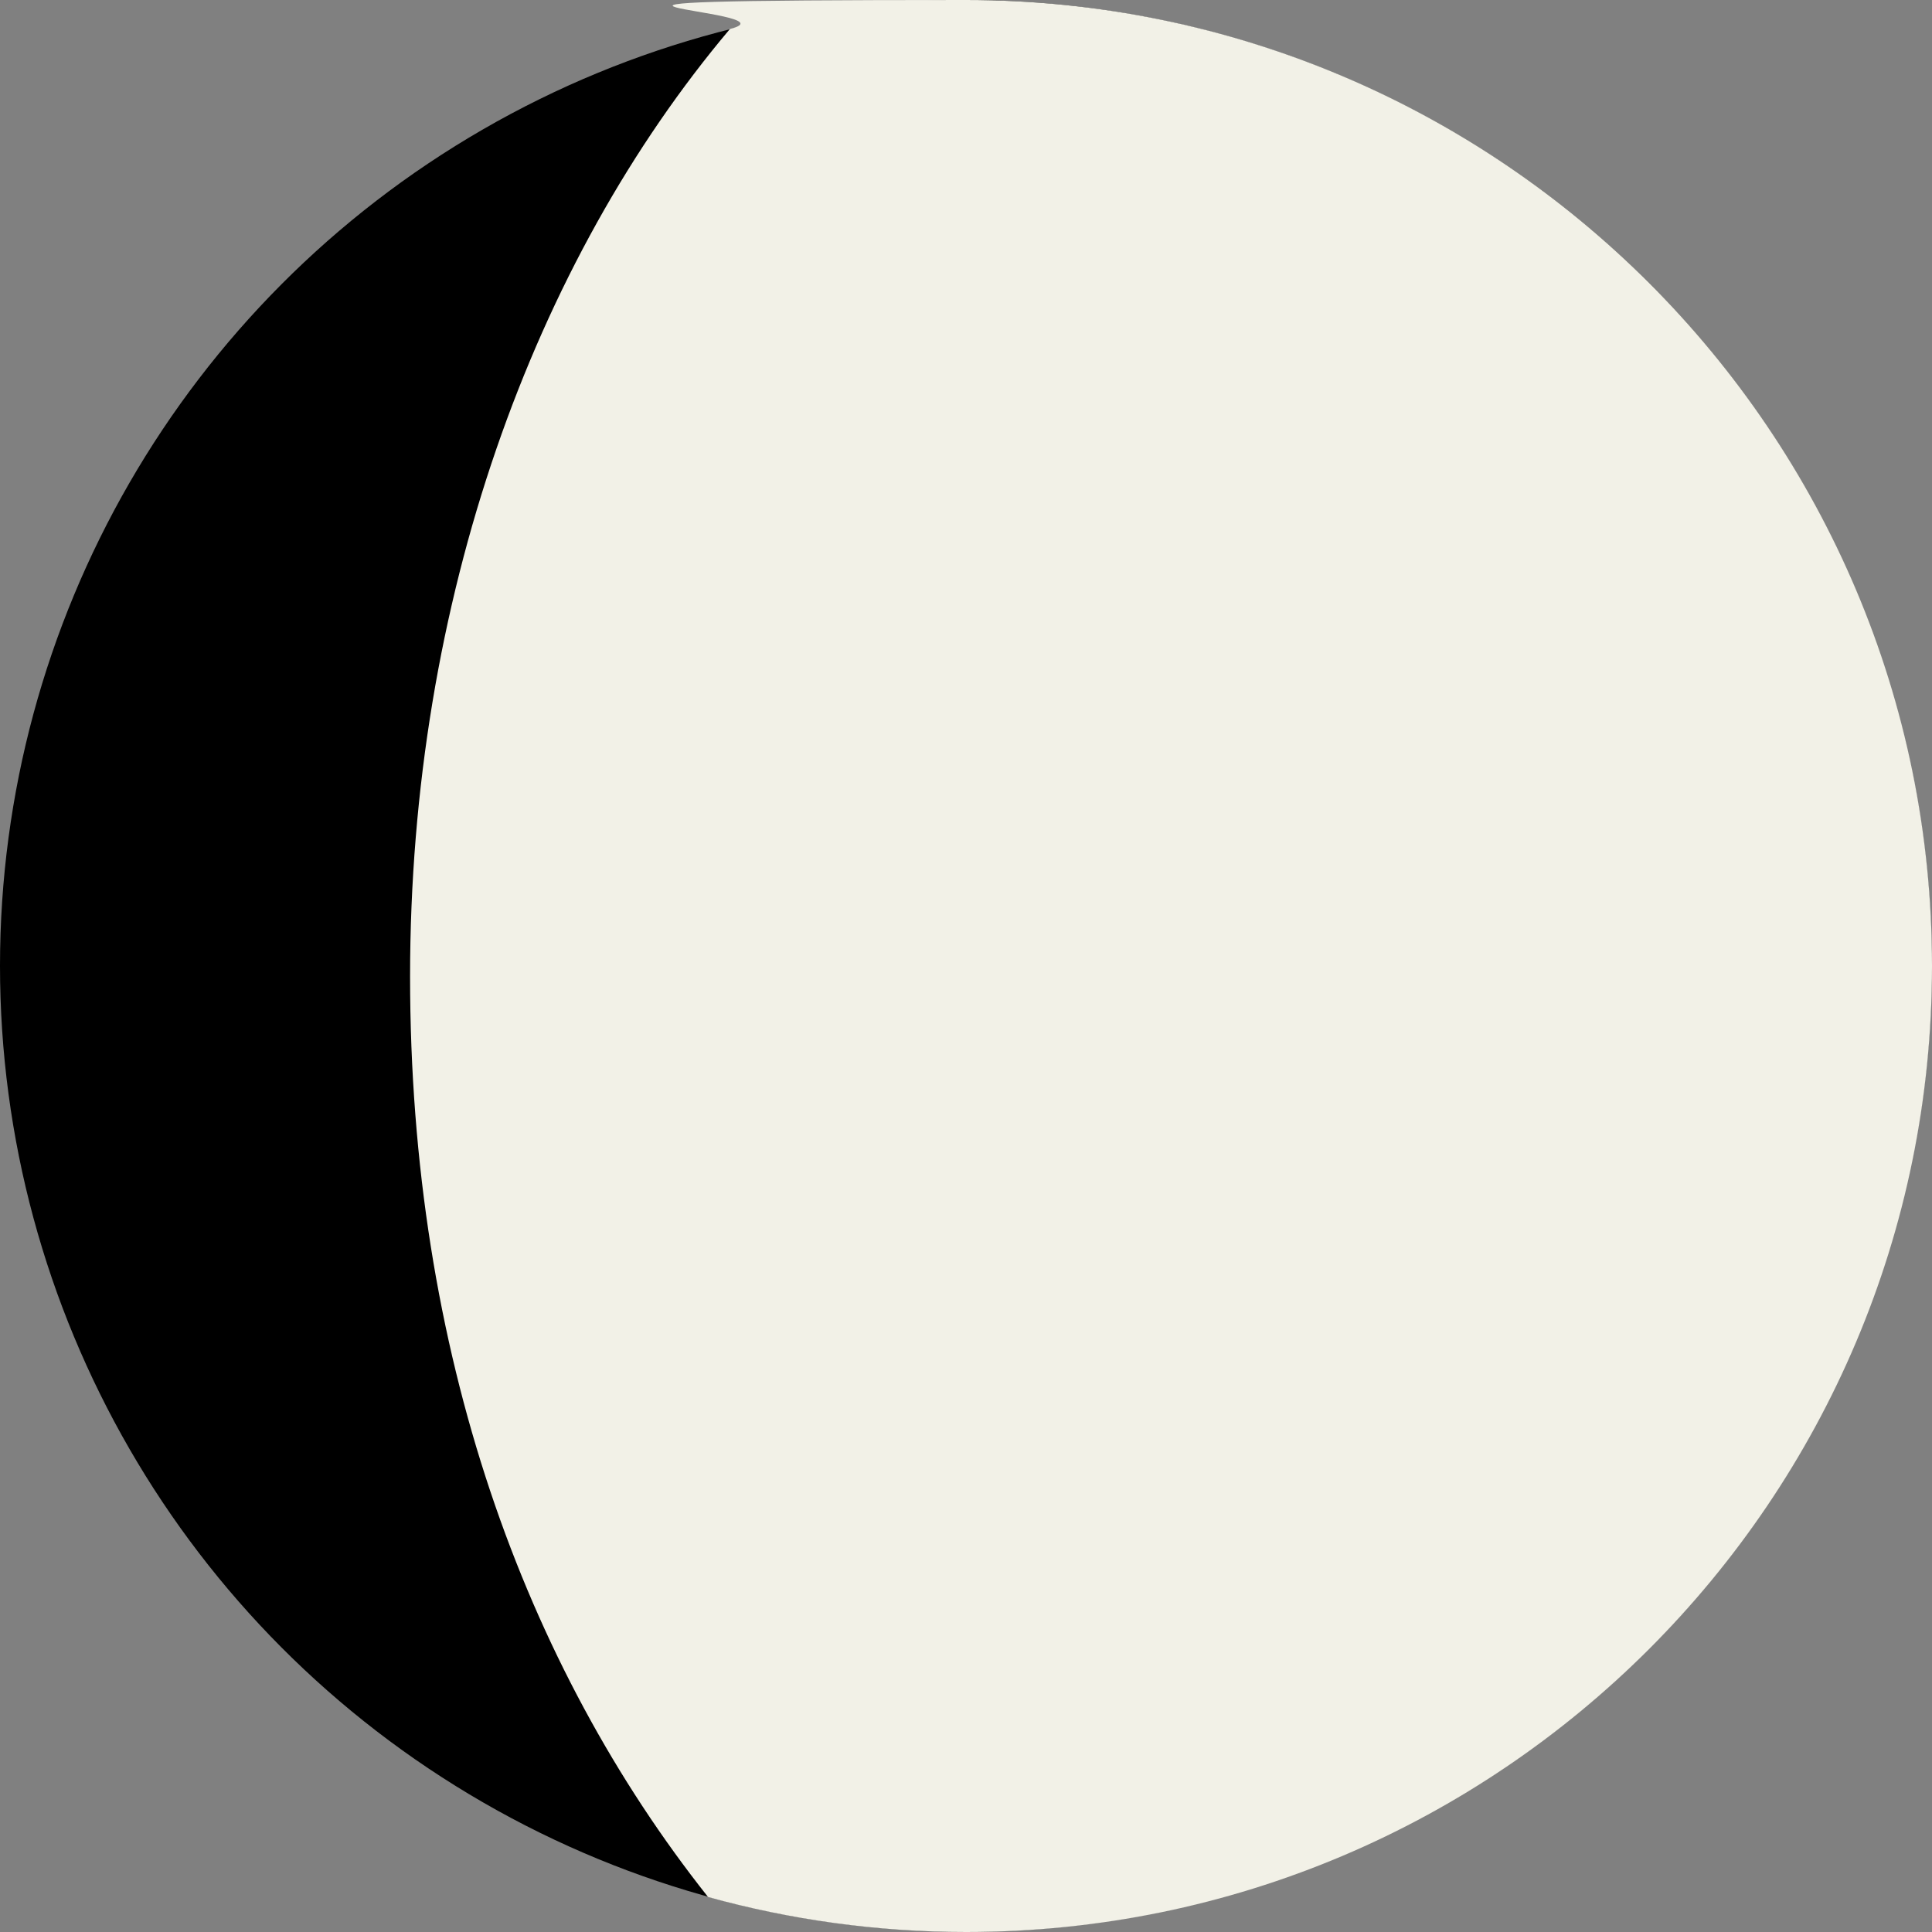 <?xml version="1.0" encoding="UTF-8"?>
<svg id="Layer_2" xmlns="http://www.w3.org/2000/svg" version="1.1" viewBox="0 0 706.7 706.7">
  <rect x="0" y="0" width="706.7" height="706.7" fill="#808080" stroke="none"/>
  <!-- Generator: Adobe Illustrator 29.4.0, SVG Export Plug-In . SVG Version: 2.1.0 Build 152)  -->
  <defs>
    <style>
      .st0 {
        fill: #f2f1e7;
      }
    </style>
  </defs>
  <g id="Layer_1-2">
    <g>
      <circle cx="353.3" cy="353.3" r="353.3"/>
      <path class="st0" d="M706.7,353.3C706.7,158.2,548.5,0,353.3,0s-58.7,3.7-86.3,10.6c-71.9,85.3-117,209-117,346.6s41.8,251.9,109,336.7c30,8.3,61.7,12.8,94.4,12.8,195.1,0,353.3-158.2,353.3-353.3Z"/>
    </g>
  </g>
</svg>